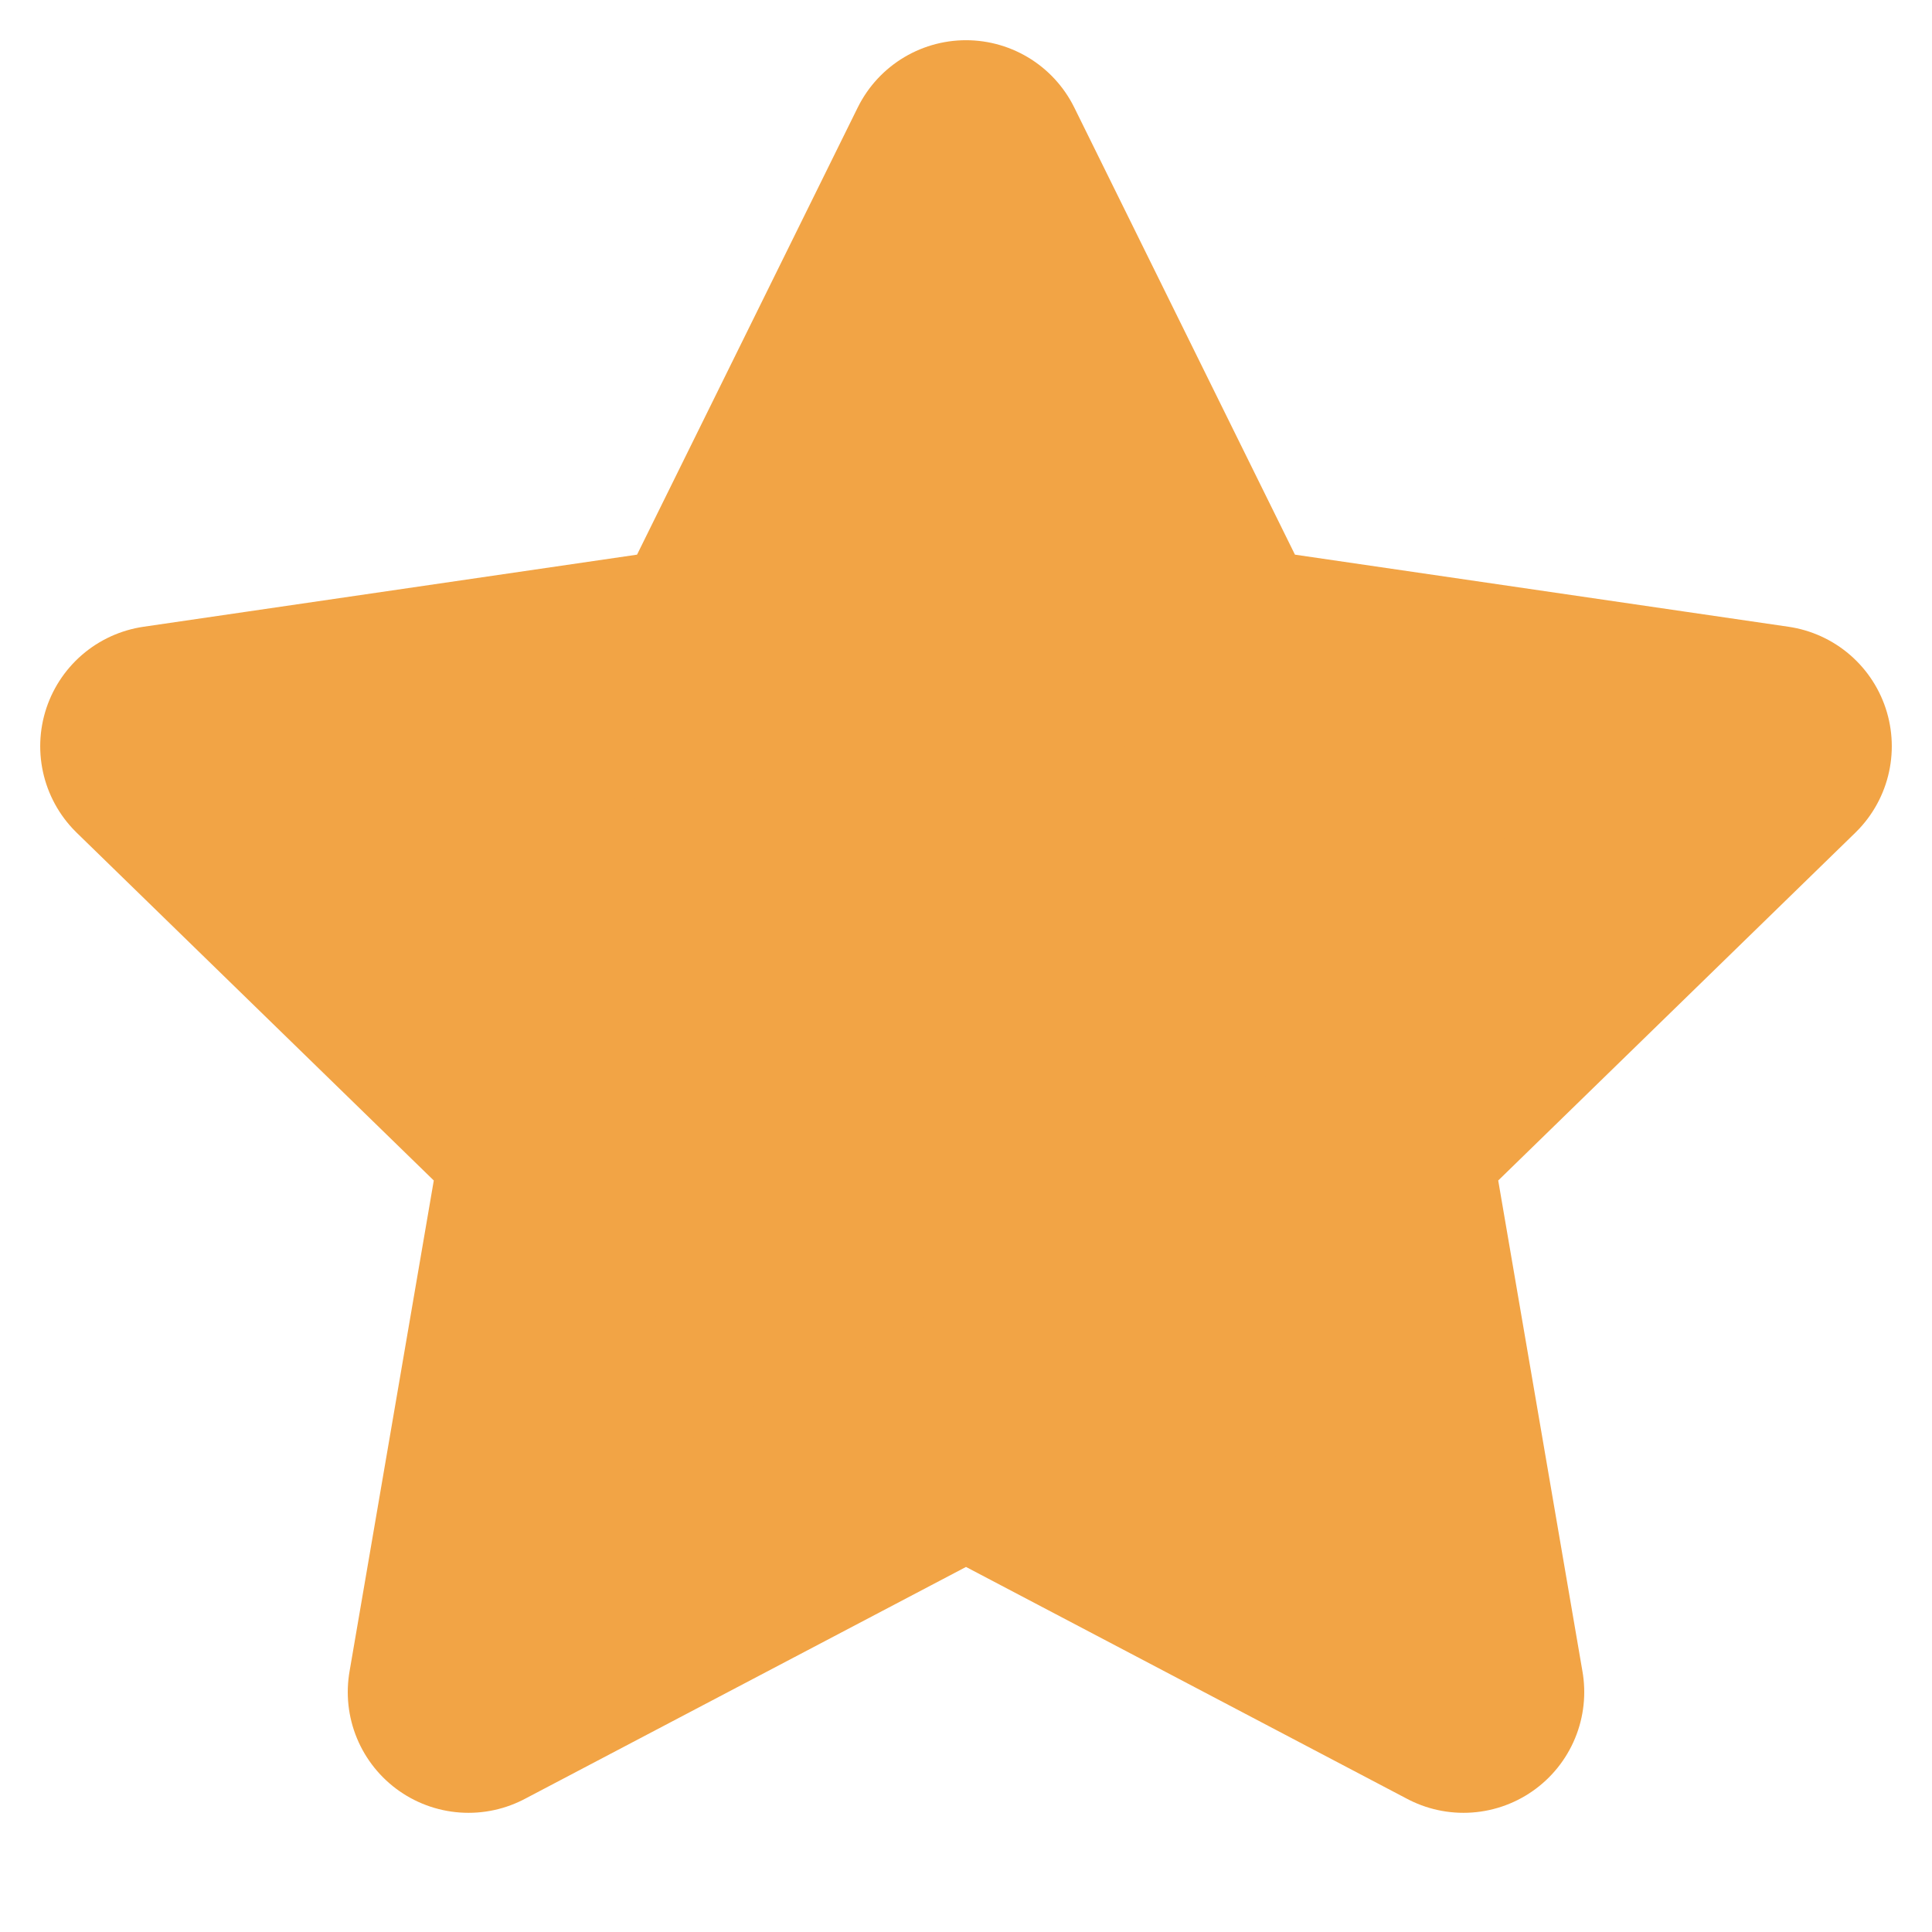 <svg width="16" height="16" viewBox="0 0 16 16" fill="none" xmlns="http://www.w3.org/2000/svg">
<g id="star" clip-path="url(#clip0_23_475)">
<path id="Vector" d="M8 1.333L10.06 5.507L14.667 6.18L11.333 9.427L12.12 14.013L8 11.847L3.88 14.013L4.667 9.427L1.333 6.18L5.94 5.507L8 1.333Z" fill="#F2A445" stroke="#F2A445" stroke-width="2" stroke-linecap="round" stroke-linejoin="round"/>
</g>
<defs>
<clipPath id="clip0_23_475">
<rect width="16" height="16" fill="white"/>
</clipPath>
</defs>
</svg>
